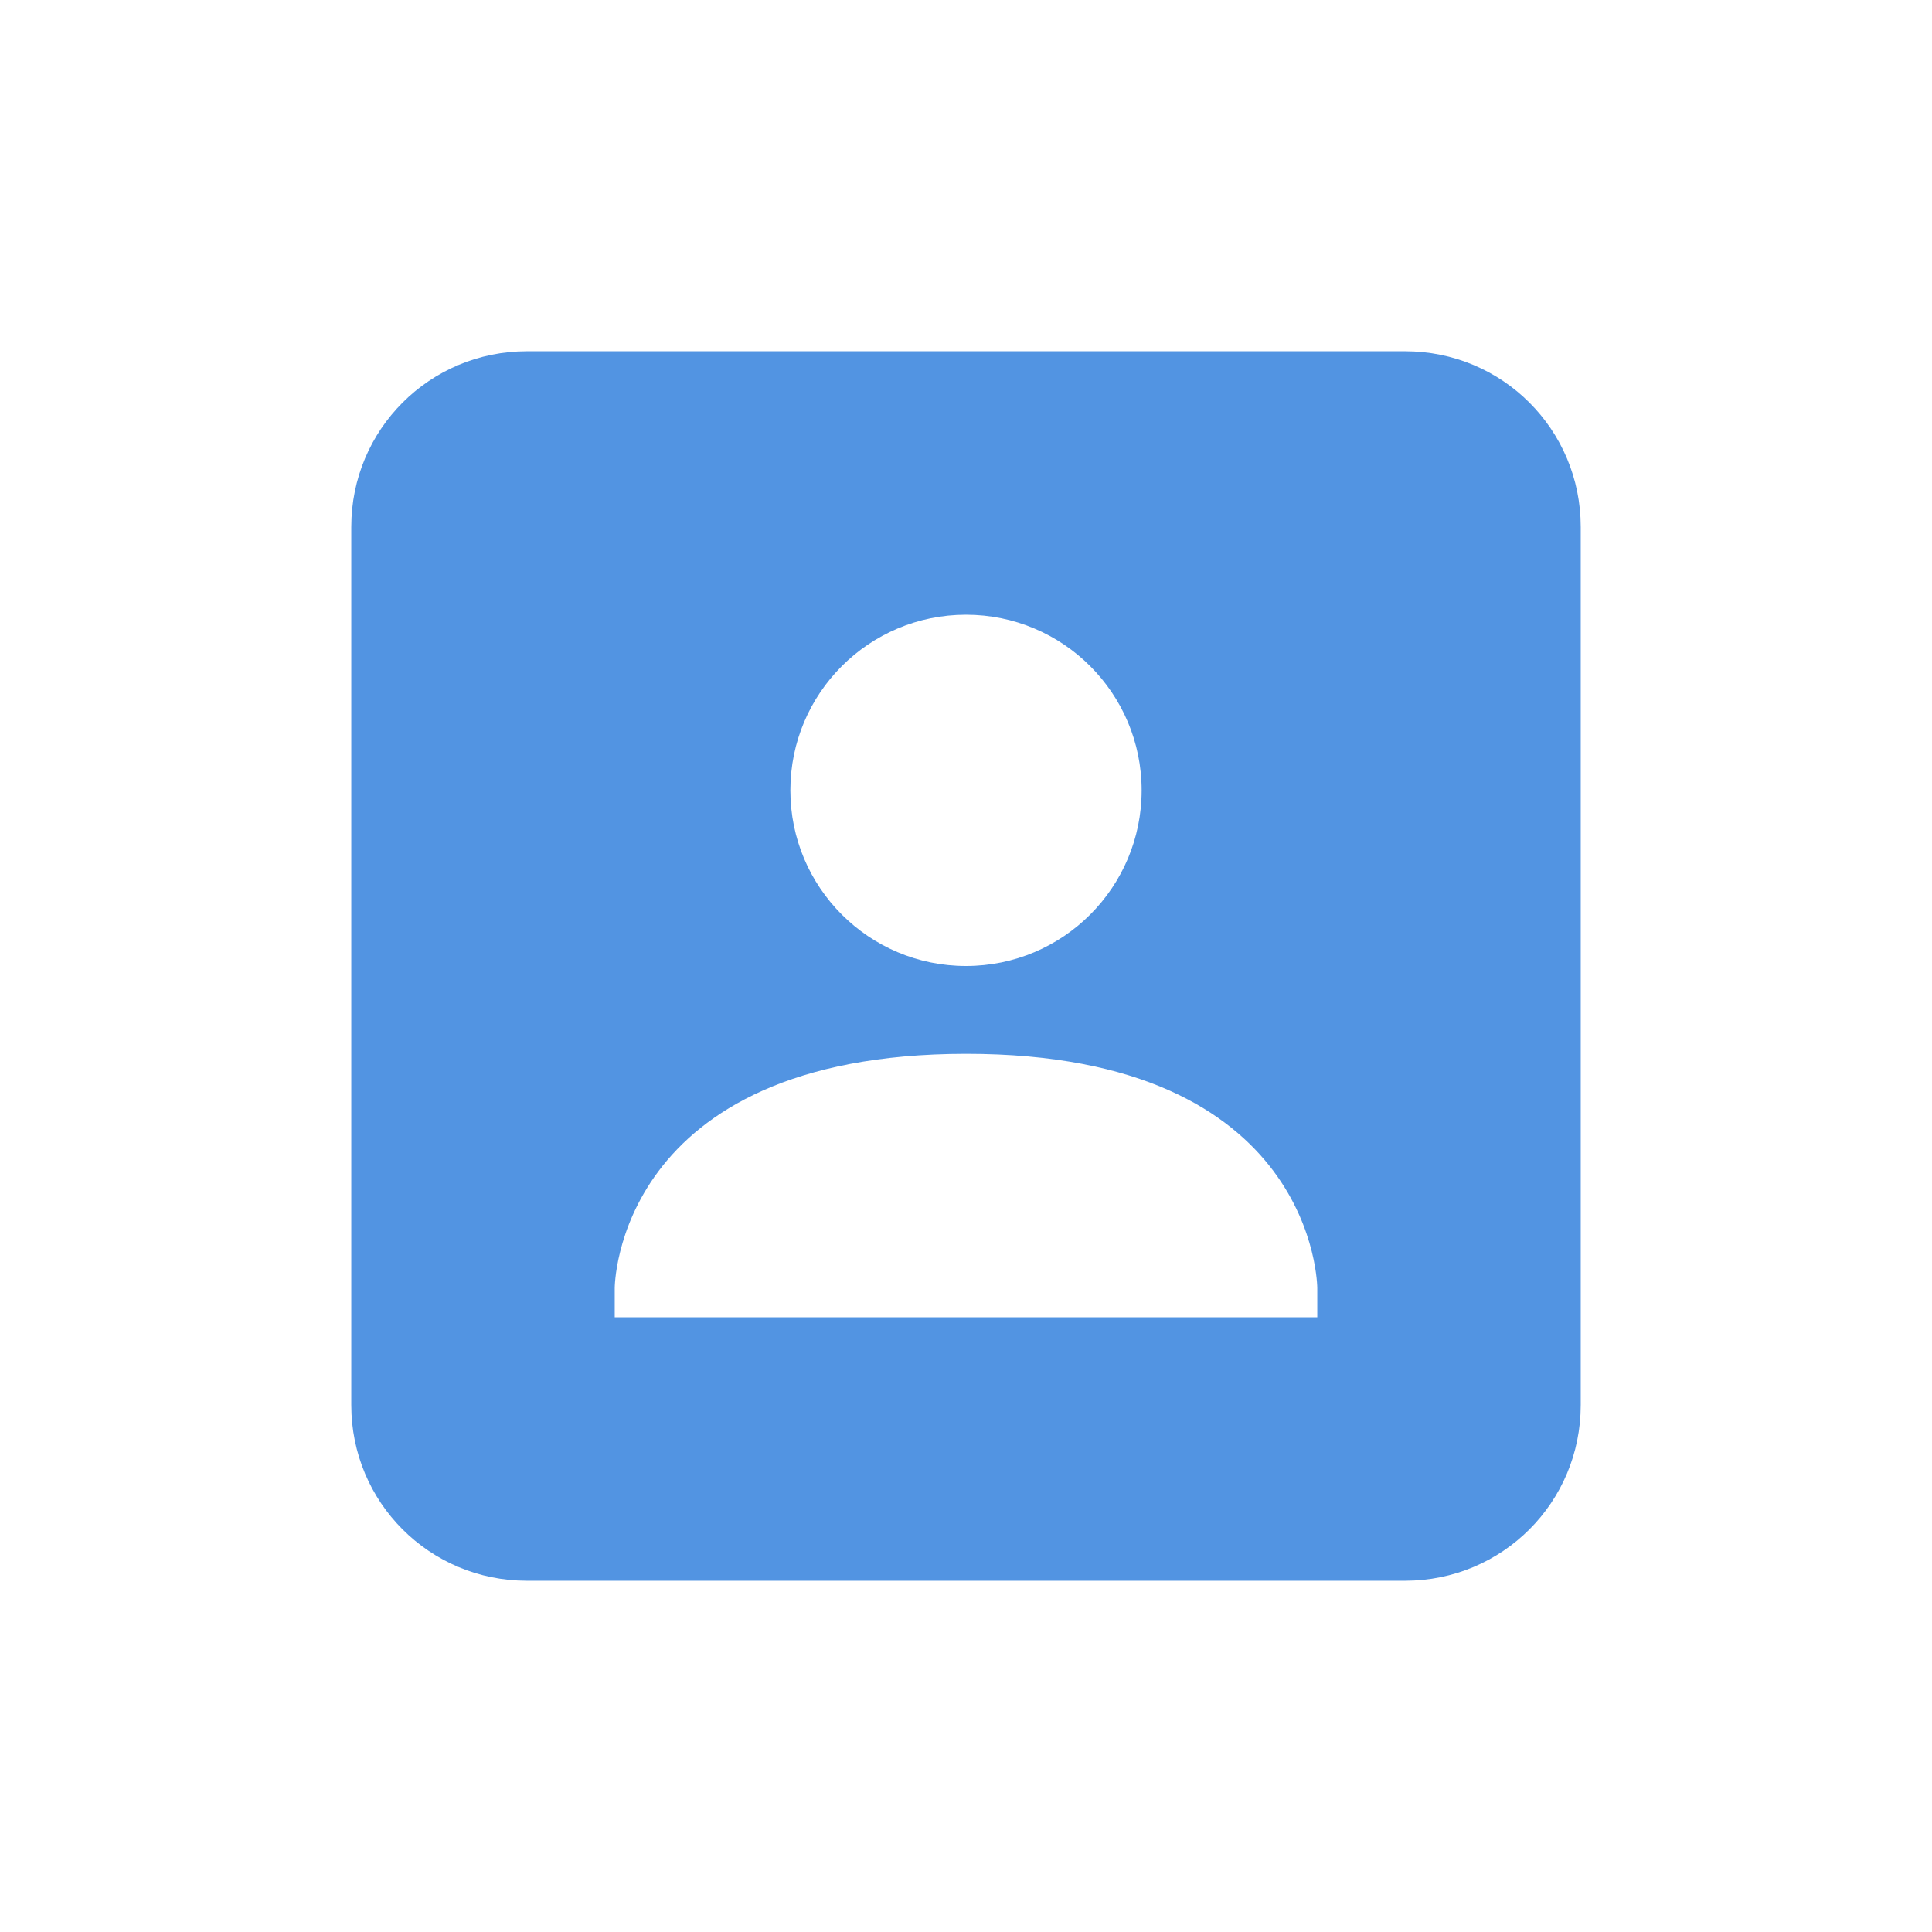 <svg xmlns="http://www.w3.org/2000/svg" width="22" height="22" viewBox="0 0 22 22">
 <defs>
  <style id="current-color-scheme" type="text/css">
   .ColorScheme-Text { color:#656e74; } .ColorScheme-Highlight { color:#5294e2; }
  </style>
 </defs>
 <path style="fill:currentColor" class="ColorScheme-Highlight" d="M 3 1 C 1.892 1 1 1.892 1 3 L 1 13 C 1 14.108 1.892 15 3 15 L 13 15 C 14.108 15 15 14.108 15 13 L 15 3 C 15 1.892 14.108 1 13 1 L 3 1 z M 8 4 C 9.105 4 10 4.895 10 6 C 10 7.105 9.105 8 8 8 C 6.895 8 6 7.105 6 6 C 6 4.895 6.895 4 8 4 z M 8 9 C 12 8.998 12 11.668 12 11.668 L 12 12 L 4 12 L 4 11.668 C 4 11.668 4 9.002 8 9 z" transform="translate(3 3)"/>
</svg>
